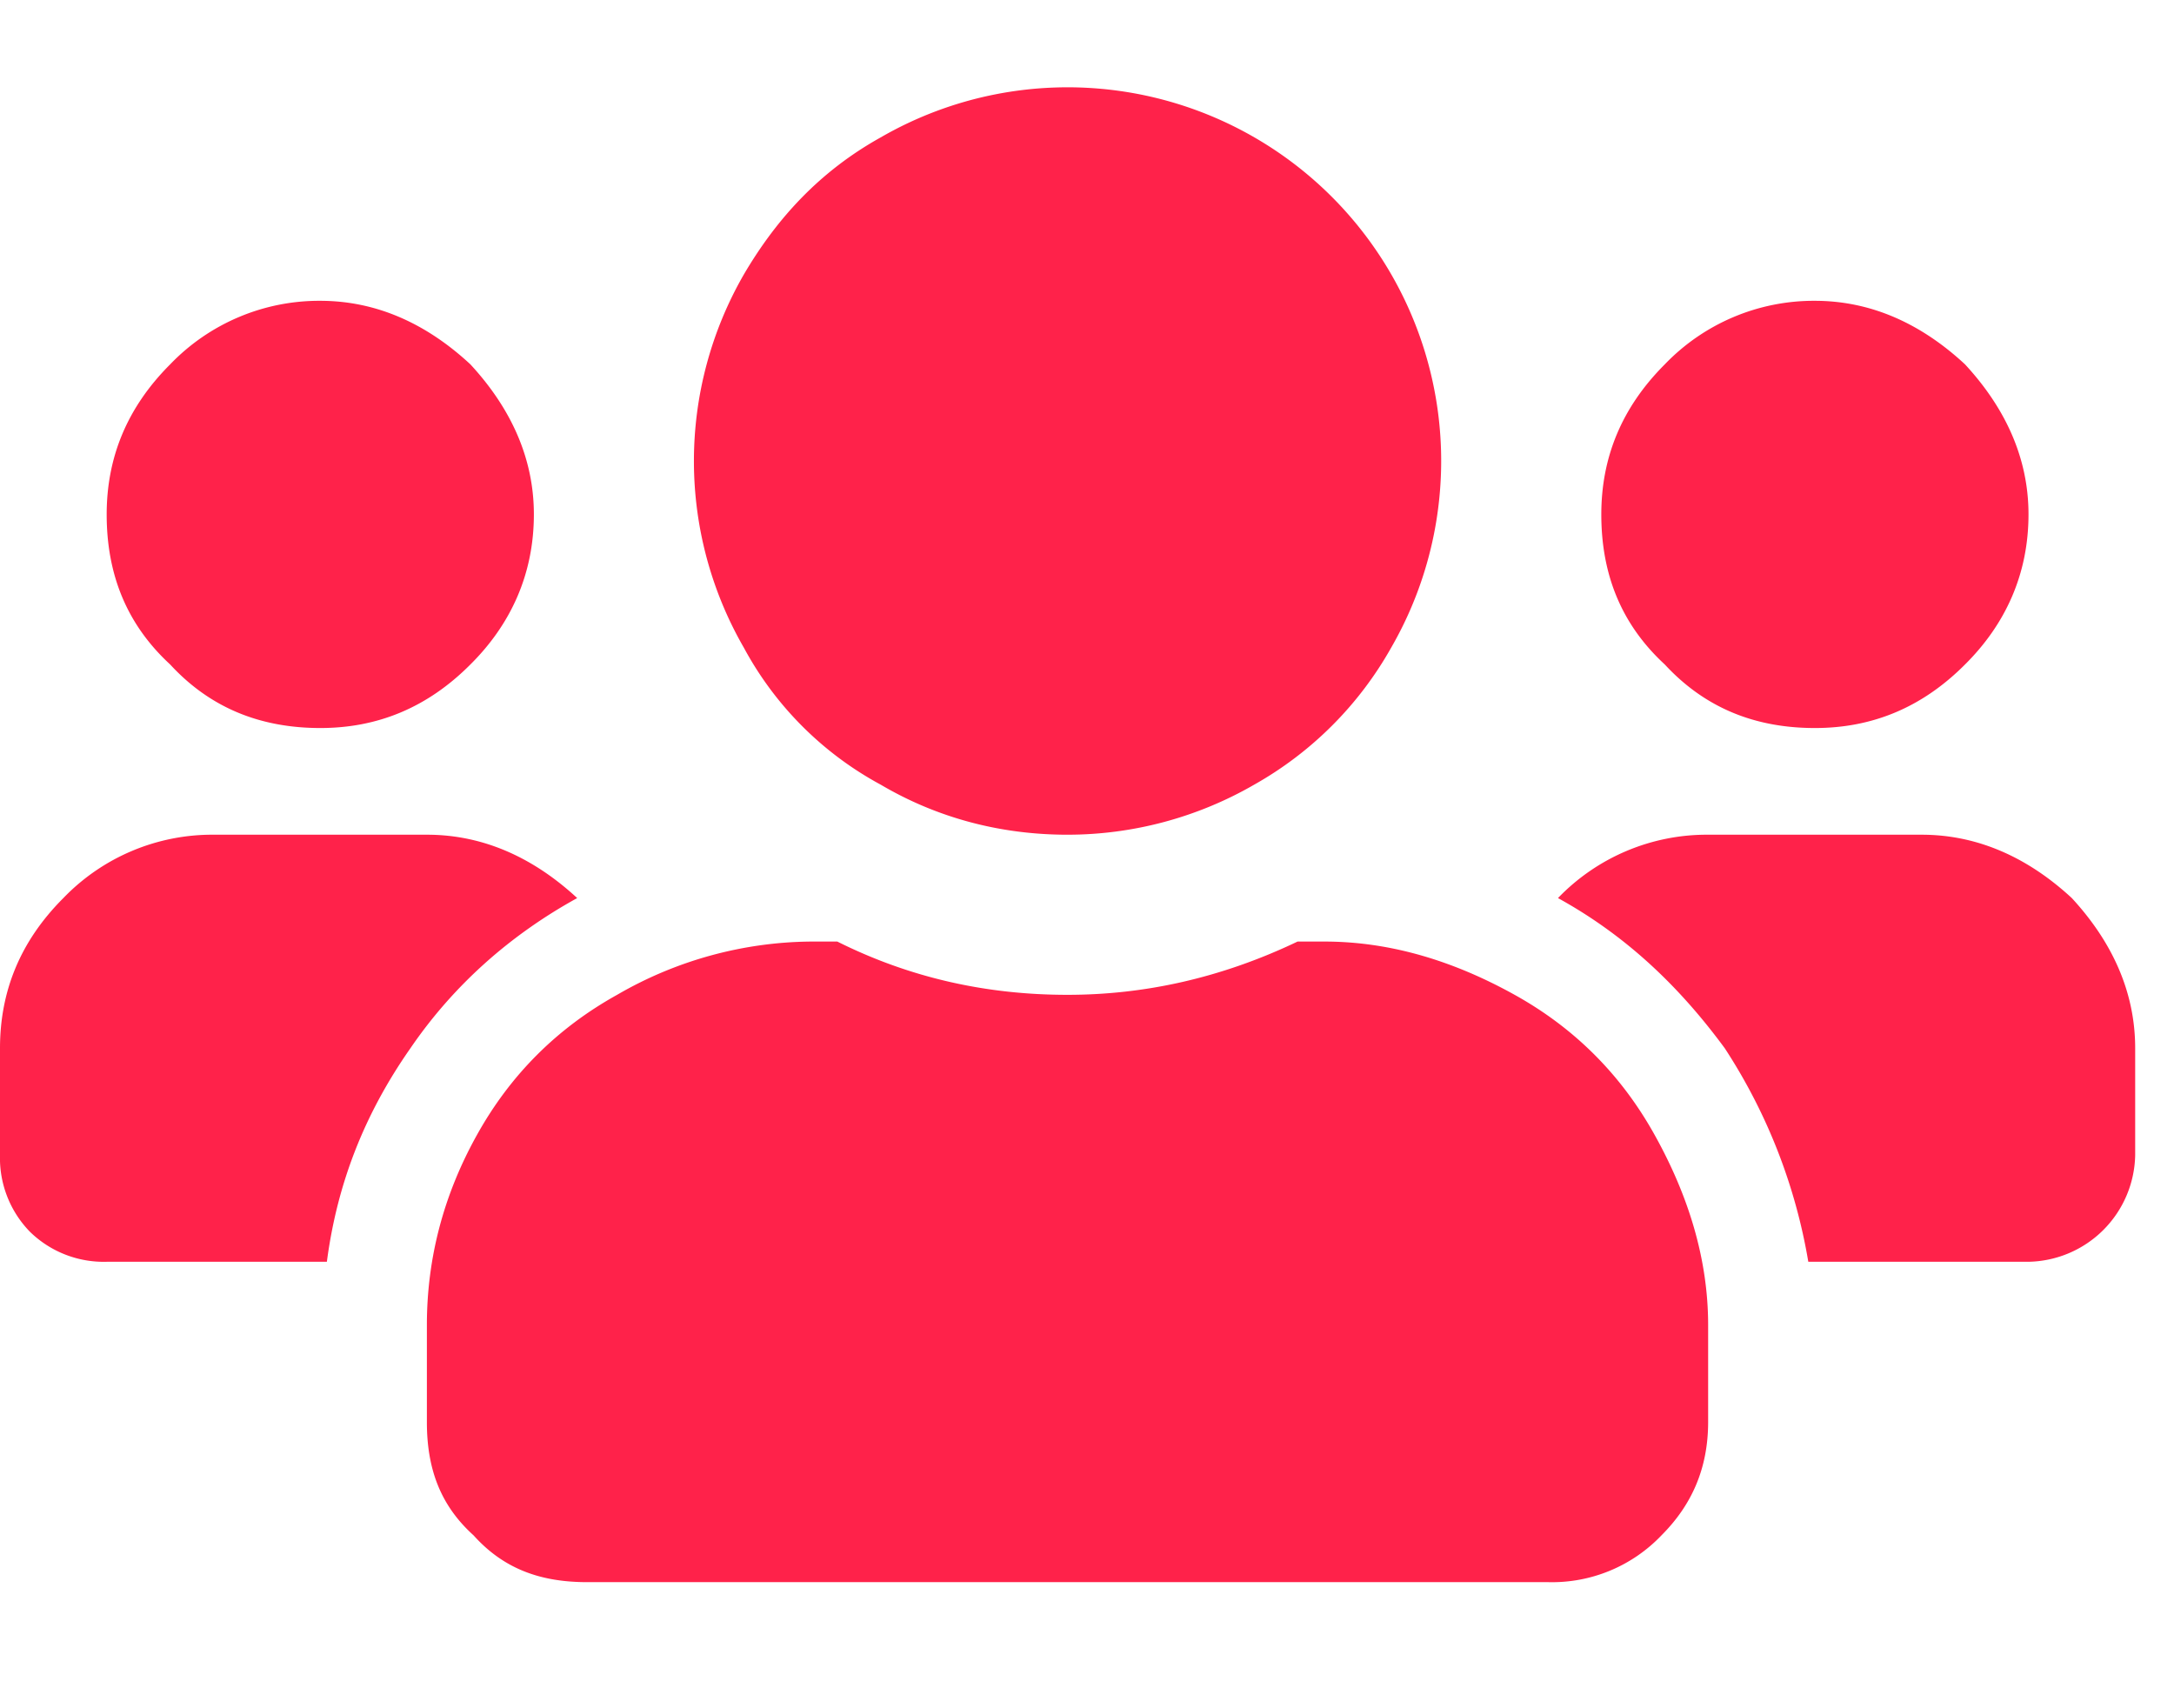 <svg width="14" height="11" fill="none" xmlns="http://www.w3.org/2000/svg"><path d="M2.063 4.688c-.387 0-.71-.13-.967-.409-.28-.258-.409-.58-.409-.966 0-.366.13-.688.409-.967a1.33 1.33 0 0 1 .966-.409c.366 0 .688.15.967.409.258.279.409.601.409.966 0 .387-.15.71-.409.967-.279.28-.601.409-.966.409Zm9.624 0c-.386 0-.708-.13-.966-.409-.28-.258-.409-.58-.409-.966 0-.366.13-.688.409-.967a1.33 1.33 0 0 1 .966-.409c.366 0 .688.15.967.409.258.279.409.601.409.966 0 .387-.15.71-.409.967-.279.28-.601.409-.966.409Zm.688.687c.365 0 .688.15.967.408.258.28.408.602.408.967v.688a.7.7 0 0 1-.688.687h-1.417a3.606 3.606 0 0 0-.538-1.375c-.3-.408-.644-.73-1.074-.967A1.33 1.33 0 0 1 11 5.375h1.375Zm-5.5 0c-.43 0-.838-.107-1.203-.322a2.174 2.174 0 0 1-.881-.881 2.406 2.406 0 0 1 0-2.406c.215-.366.494-.666.88-.881a2.406 2.406 0 0 1 3.287 3.287 2.312 2.312 0 0 1-.88.88 2.406 2.406 0 0 1-1.203.323Zm1.654.688c.43 0 .838.128 1.225.343.387.215.687.516.902.903.215.386.344.795.344 1.224v.623c0 .301-.107.537-.3.73a.973.973 0 0 1-.731.302H3.78c-.3 0-.537-.086-.73-.301-.215-.194-.301-.43-.301-.73v-.624c0-.43.107-.838.322-1.224.215-.387.516-.688.903-.903a2.526 2.526 0 0 1 1.246-.343h.172c.472.236.966.343 1.482.343.494 0 .988-.107 1.482-.343h.172Zm-4.812-.28c-.43.237-.795.559-1.074.967-.301.43-.473.88-.538 1.375H.688a.68.68 0 0 1-.495-.193A.68.68 0 0 1 0 7.437V6.75c0-.365.129-.688.408-.967a1.33 1.33 0 0 1 .967-.408H2.75c.365 0 .688.15.967.408Z" fill="#FF224A"/></svg>